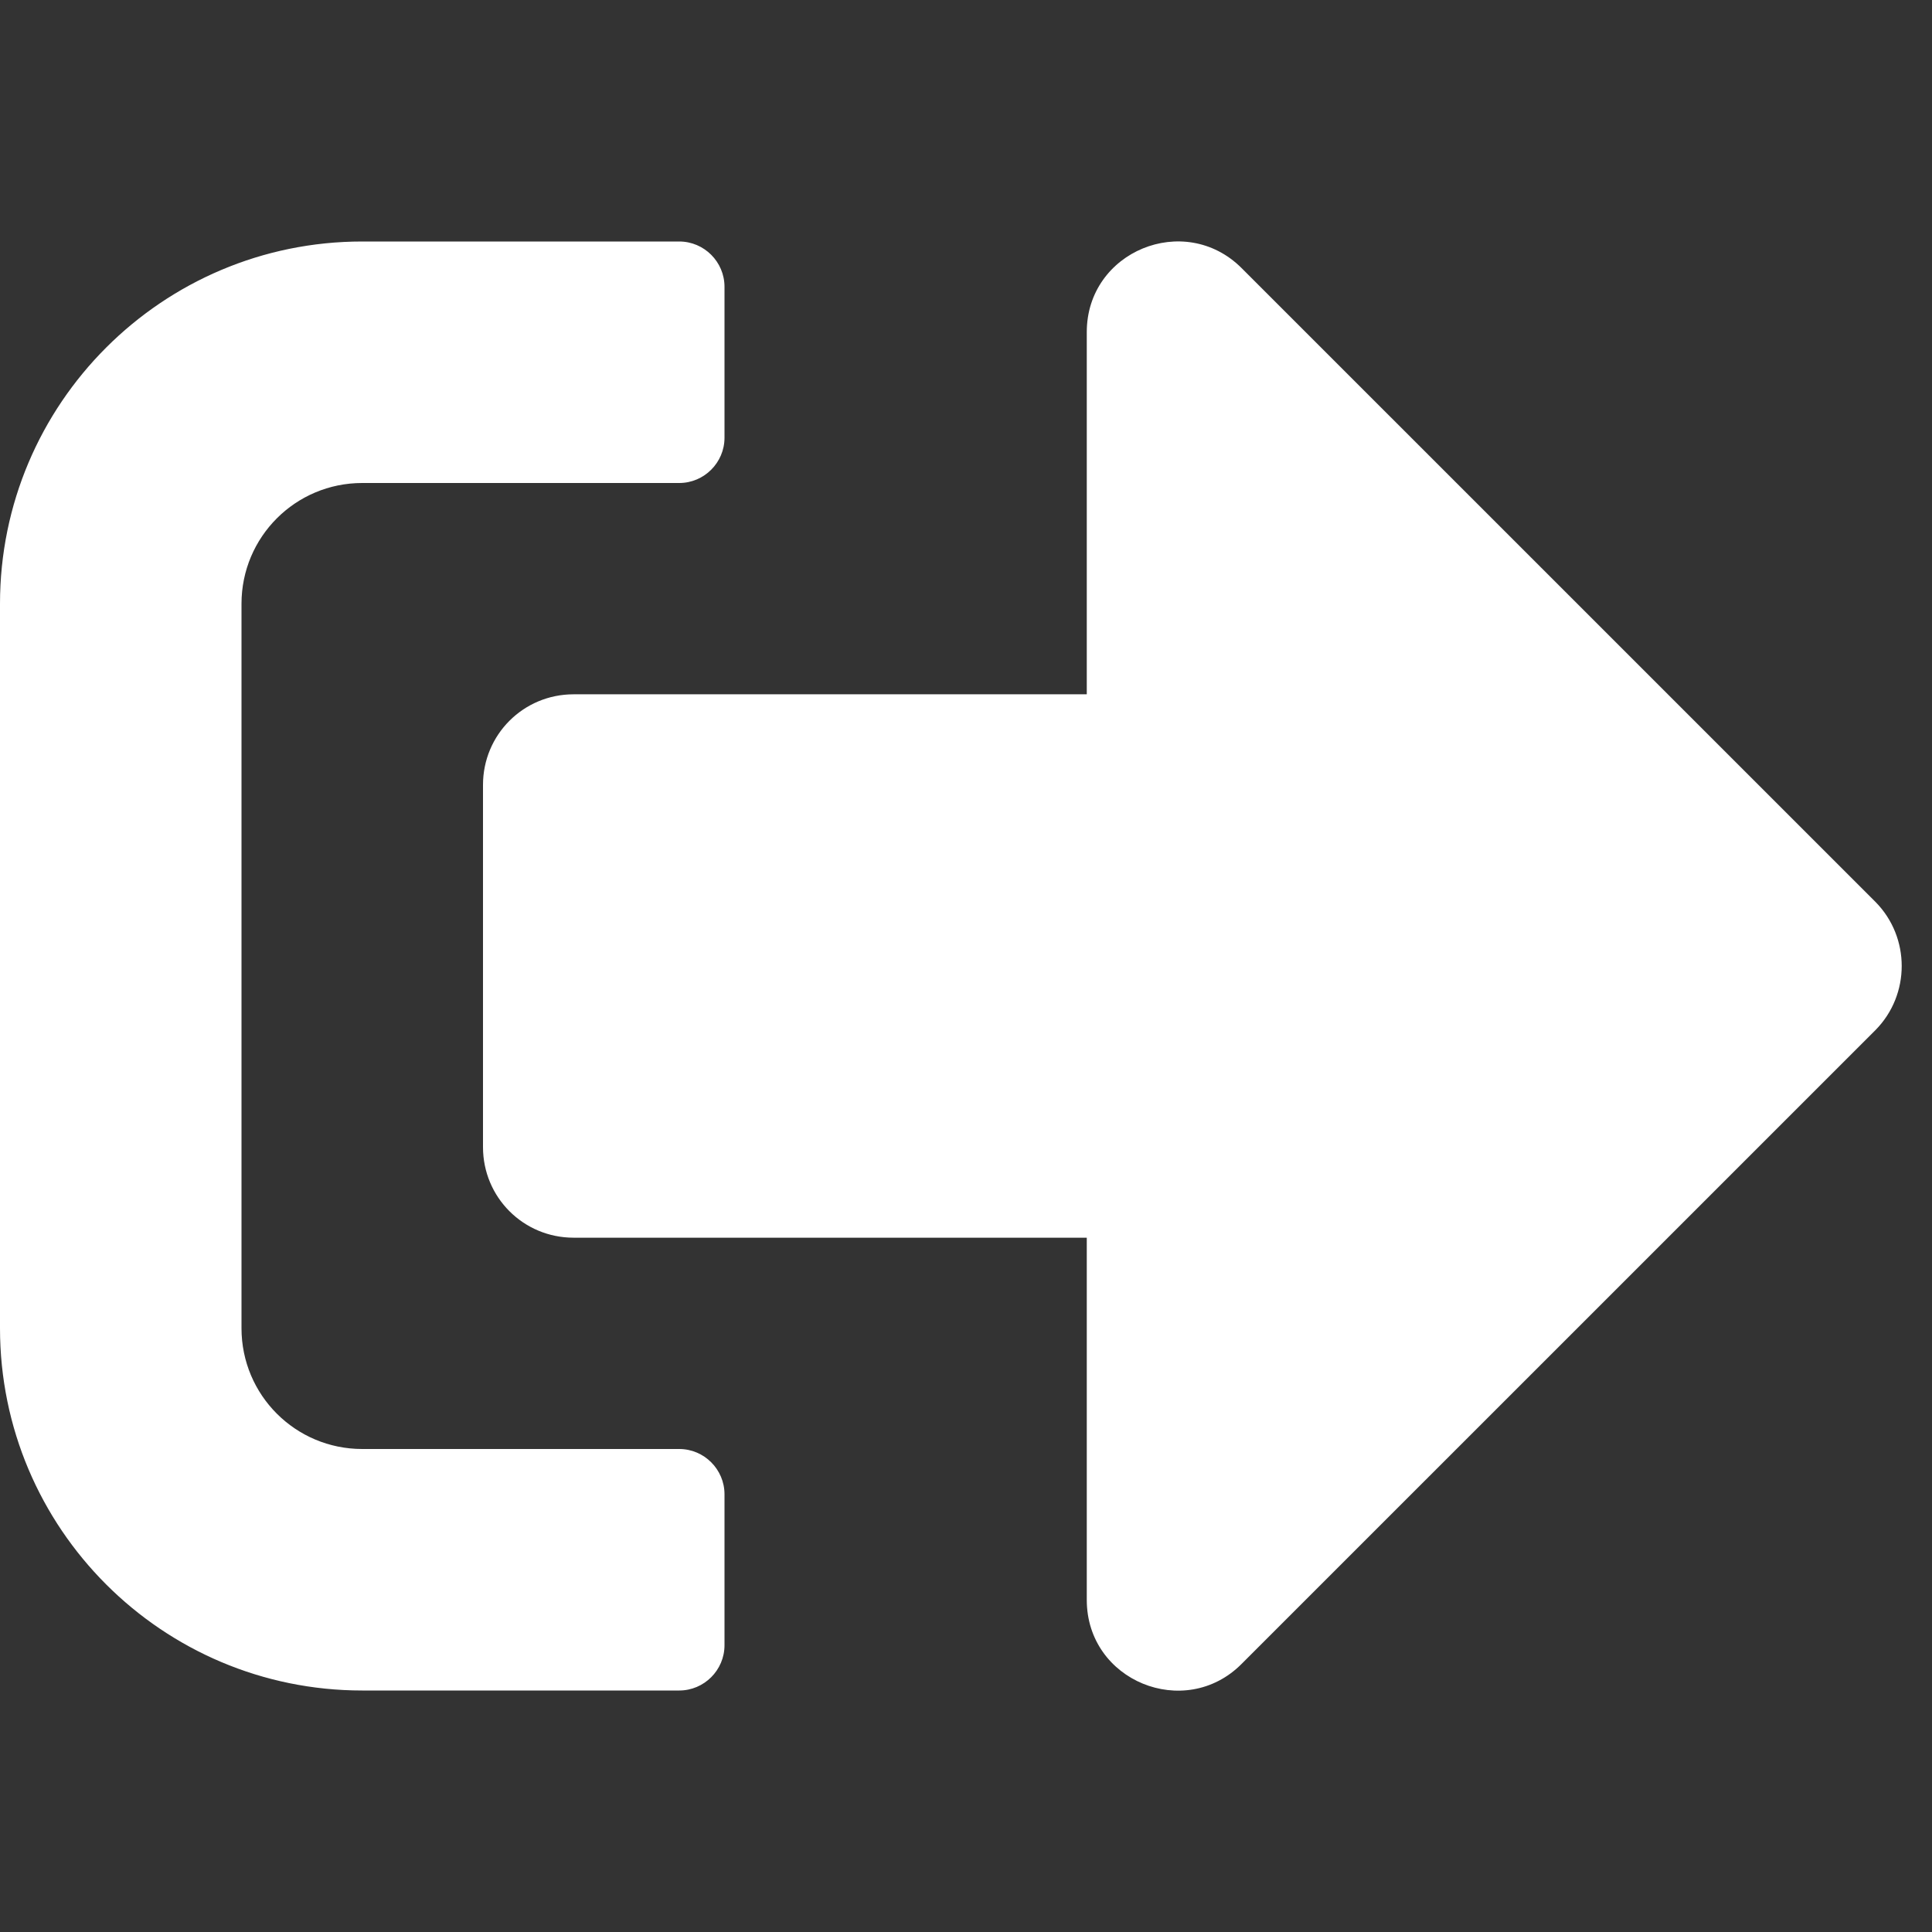 <svg width="30" height="30" viewBox="0 0 35 35" fill="none" xmlns="http://www.w3.org/2000/svg">
<rect x="0" y="0" width="35" height="35" fill="#333333" stroke="none"/>
<path d="M33.975 18.662L22.49 30.146C21.465 31.172 19.688 30.454 19.688 28.984V22.422H10.391C9.481 22.422 8.75 21.69 8.75 20.781V14.219C8.75 13.31 9.481 12.578 10.391 12.578H19.688V6.016C19.688 4.553 21.458 3.828 22.49 4.854L33.975 16.338C34.61 16.98 34.61 18.02 33.975 18.662ZM13.125 29.805V27.07C13.125 26.619 12.756 26.25 12.305 26.25H6.562C5.353 26.25 4.375 25.273 4.375 24.062V10.938C4.375 9.728 5.353 8.75 6.562 8.75H12.305C12.756 8.75 13.125 8.381 13.125 7.93V5.195C13.125 4.744 12.756 4.375 12.305 4.375H6.562C2.939 4.375 0 7.314 0 10.938V24.062C0 27.686 2.939 30.625 6.562 30.625H12.305C12.756 30.625 13.125 30.256 13.125 29.805Z" fill="white"/>
</svg>
